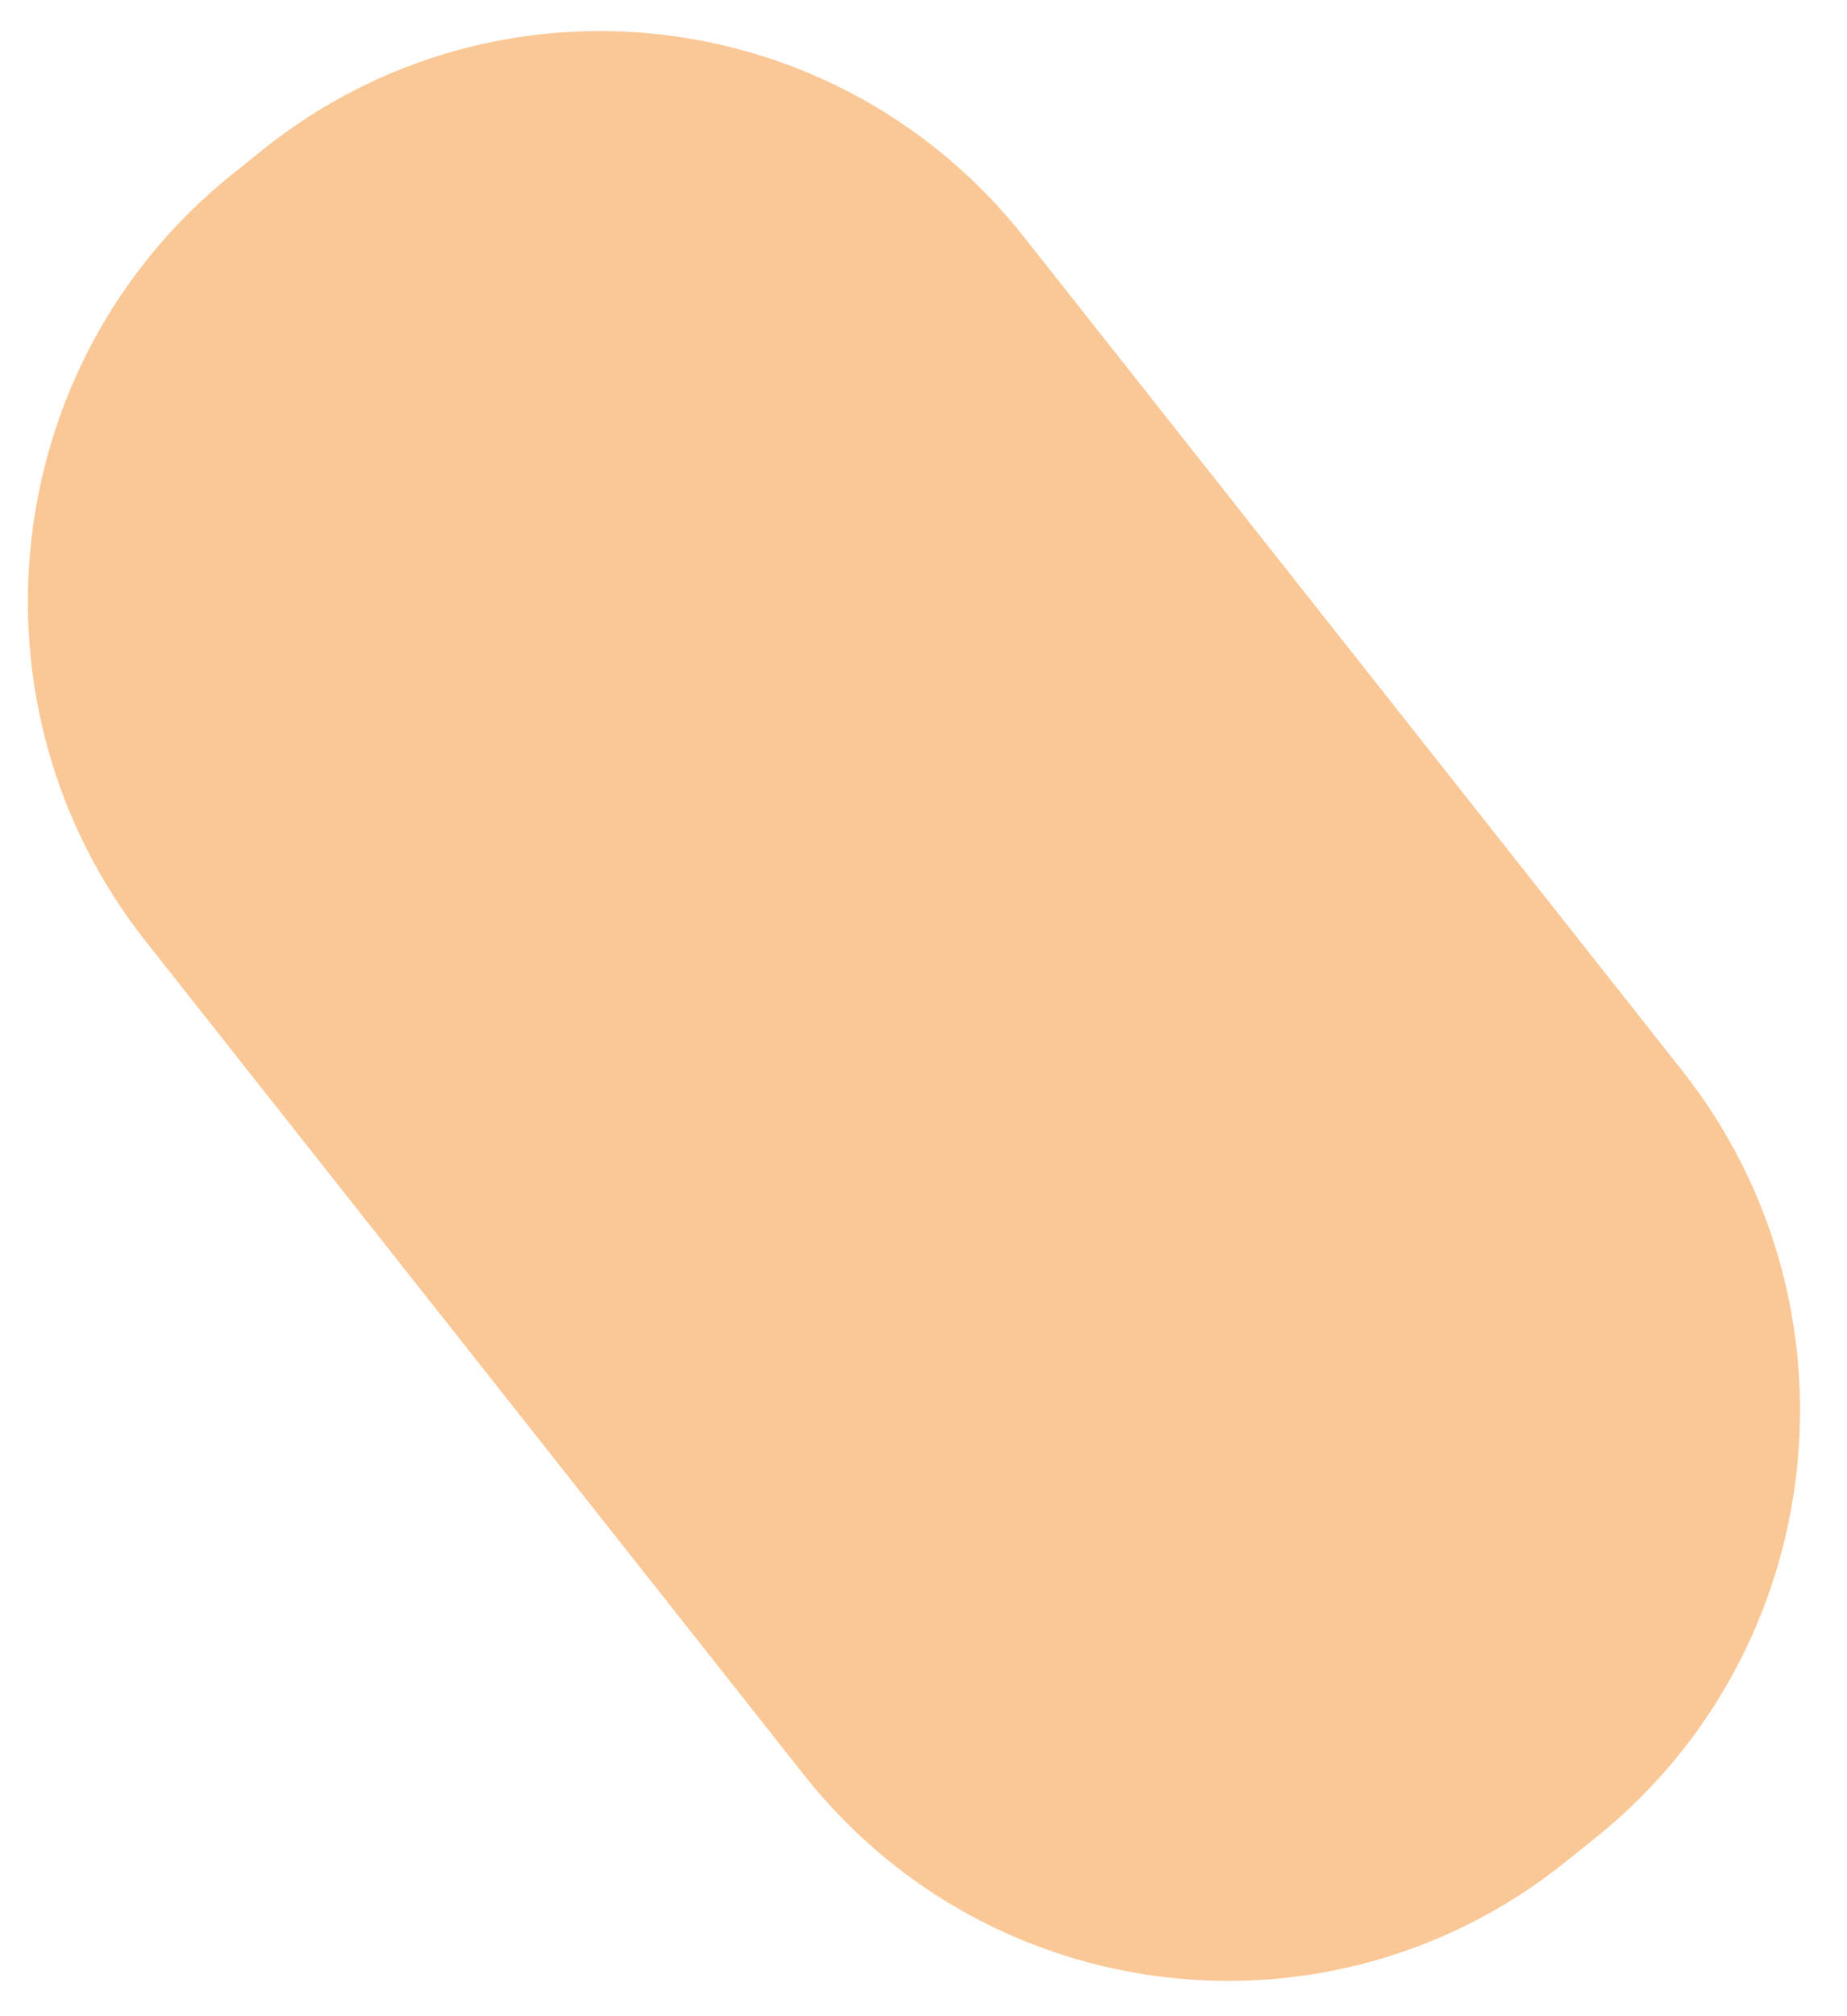 ﻿<?xml version="1.0" encoding="utf-8"?>
<svg version="1.1" xmlns:xlink="http://www.w3.org/1999/xlink" width="22px" height="24px" xmlns="http://www.w3.org/2000/svg">
  <g transform="matrix(1 0 0 1 -658 -413 )">
    <path d="M 1.734 11.203  C -0.483 8.395  -0.021 4.307  2.768 2.073  L 3.129 1.783  C 5.918 -0.451  9.978 0.014  12.198 2.822  L 20.04 12.748  C 22.256 15.557  21.793 19.643  19.005 21.876  L 18.644 22.166  C 15.856 24.4  11.797 23.936  9.577 21.129  L 1.734 11.203  Z " fill-rule="nonzero" fill="#fac896" stroke="none" transform="matrix(1 0 0 1 658 413 )" />
  </g>
</svg>